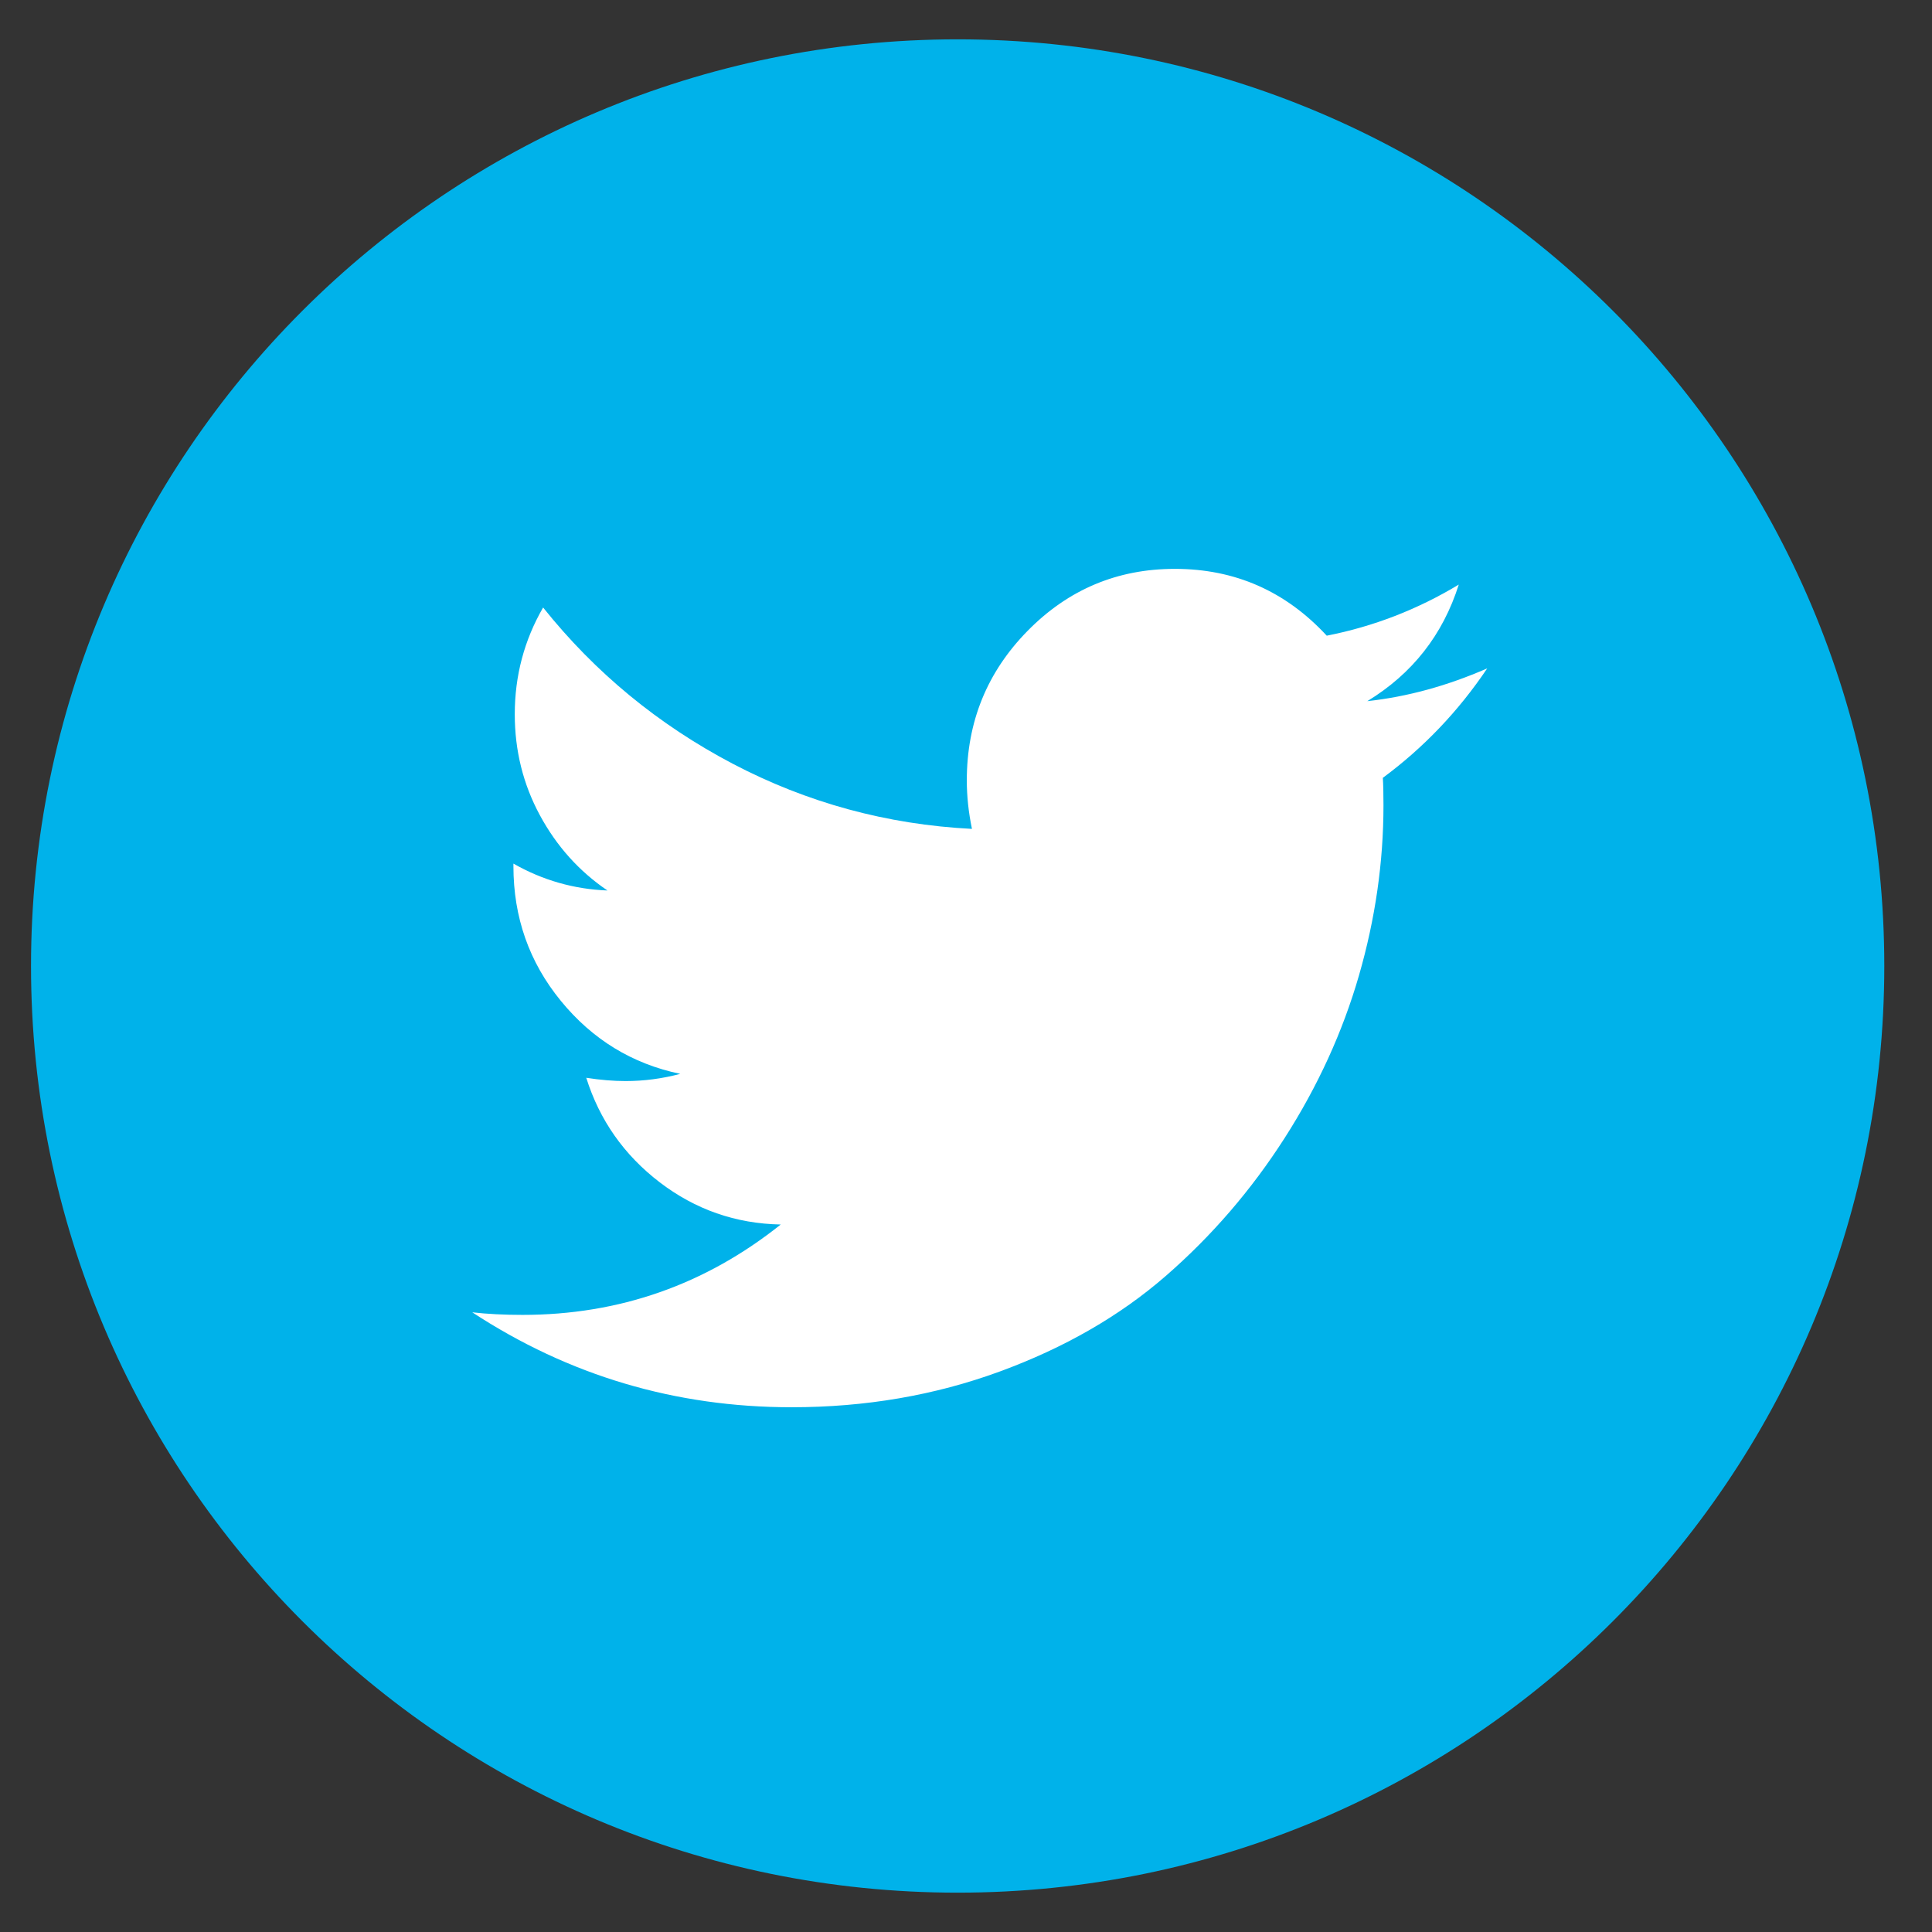 <?xml version="1.0" encoding="UTF-8" standalone="no"?>
<svg width="36px" height="36px" viewBox="0 0 36 36" version="1.1" xmlns="http://www.w3.org/2000/svg" xmlns:xlink="http://www.w3.org/1999/xlink" xmlns:sketch="http://www.bohemiancoding.com/sketch/ns">
    <rect x="0" y="0" width="36" height="36" fill="#333333" stroke="none"/>
    <!-- Generator: Sketch 3.0.3 (7892) - http://www.bohemiancoding.com/sketch -->
    <title>Oval 11 + twitter 3</title>
    <desc>Created with Sketch.</desc>
    <defs></defs>
    <g id="Page-1" stroke="none" stroke-width="1" fill="none" fill-rule="evenodd" sketch:type="MSPage">
        <g id="Oval-11-+-twitter-3" sketch:type="MSLayerGroup" transform="translate(1, 1)">
            <path d="M16.844,34.267 C26.38,34.267 34.111,26.536 34.111,17 C34.111,7.464 26.38,-0.267 16.844,-0.267 C7.308,-0.267 -0.422,7.464 -0.422,17 C-0.422,26.536 7.308,34.267 16.844,34.267 Z" id="Oval-11" fill="#00B2EA" sketch:type="MSShapeGroup"></path>
            <g id="twitter-3" transform="translate(7.8, 9.6)" fill="#FFFFFF" sketch:type="MSShapeGroup">
                <path d="M18.911,1.856 C18.375,2.653 17.727,3.332 16.967,3.894 C16.975,4.008 16.979,4.179 16.979,4.406 C16.979,5.464 16.827,6.52 16.523,7.574 C16.219,8.627 15.757,9.638 15.137,10.606 C14.517,11.574 13.779,12.43 12.923,13.175 C12.067,13.92 11.035,14.514 9.827,14.957 C8.619,15.4 7.327,15.622 5.951,15.622 C3.784,15.622 1.8,15.032 0,13.853 C0.28,13.885 0.592,13.901 0.936,13.901 C2.736,13.901 4.34,13.34 5.748,12.217 C4.908,12.201 4.156,11.938 3.492,11.43 C2.828,10.921 2.372,10.272 2.124,9.483 C2.388,9.524 2.632,9.544 2.856,9.544 C3.2,9.544 3.54,9.499 3.876,9.41 C2.98,9.223 2.238,8.769 1.65,8.049 C1.061,7.329 0.767,6.493 0.767,5.541 L0.767,5.492 C1.311,5.802 1.895,5.969 2.519,5.993 C1.991,5.635 1.571,5.167 1.259,4.589 C0.947,4.011 0.792,3.385 0.792,2.709 C0.792,1.993 0.968,1.33 1.32,0.72 C2.288,1.932 3.466,2.902 4.853,3.631 C6.241,4.359 7.727,4.764 9.311,4.845 C9.247,4.536 9.215,4.235 9.215,3.942 C9.215,2.852 9.593,1.922 10.349,1.154 C11.105,0.385 12.019,0 13.091,0 C14.211,0 15.154,0.415 15.922,1.245 C16.794,1.074 17.614,0.756 18.382,0.293 C18.086,1.228 17.518,1.953 16.678,2.465 C17.422,2.384 18.166,2.18 18.91,1.855 L18.911,1.856 Z" id="Shape"></path>
            </g>
        </g>
    </g>
</svg>